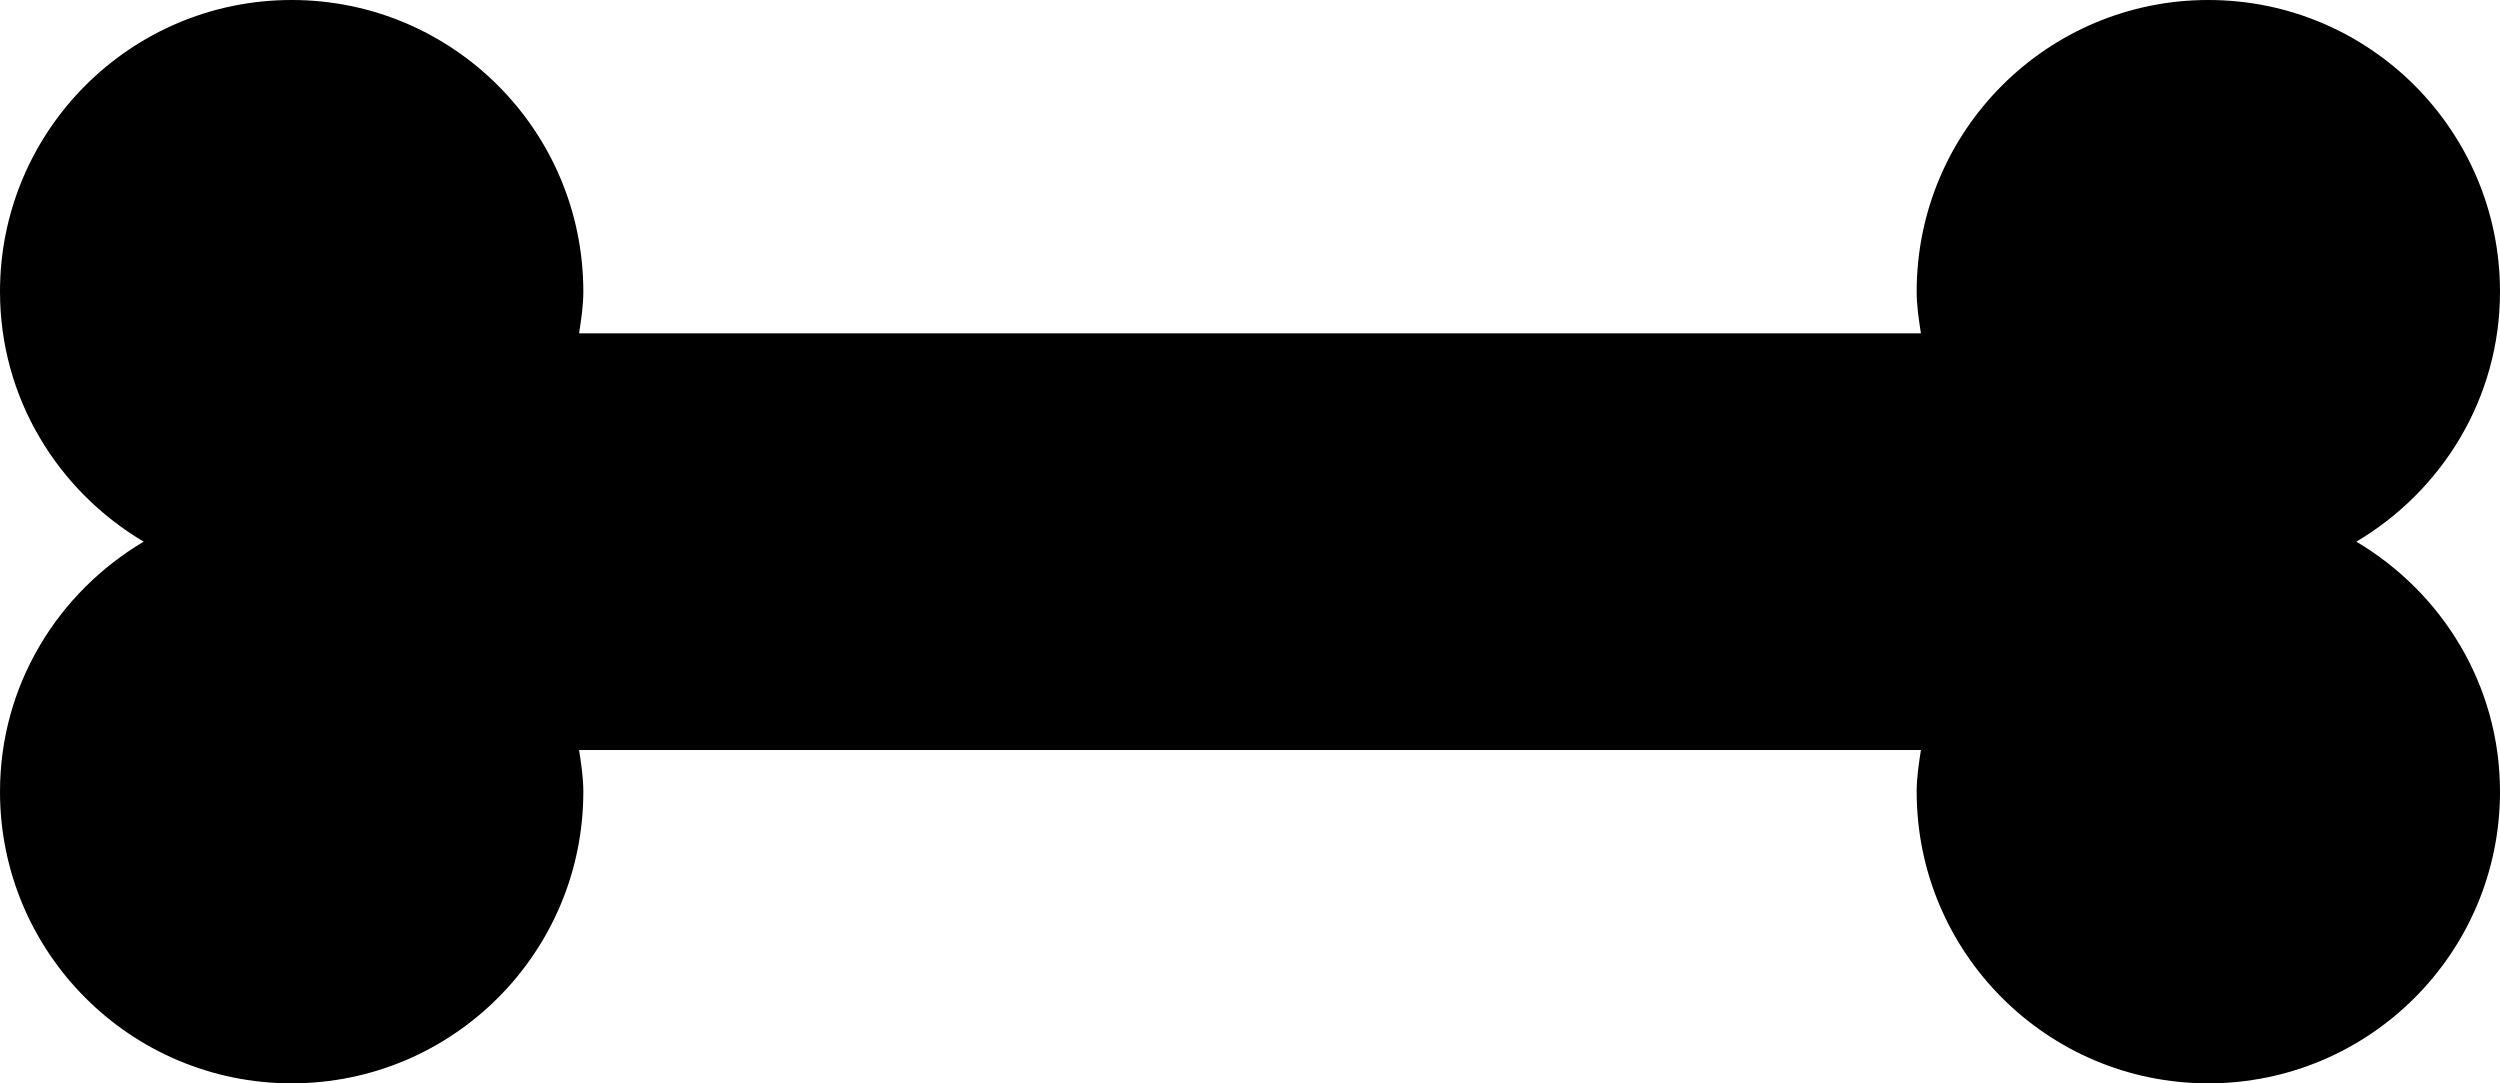 <?xml version="1.0" encoding="iso-8859-1"?>
<!-- Generator: Adobe Illustrator 16.0.4, SVG Export Plug-In . SVG Version: 6.00 Build 0)  -->
<!DOCTYPE svg PUBLIC "-//W3C//DTD SVG 1.1//EN" "http://www.w3.org/Graphics/SVG/1.1/DTD/svg11.dtd">
<svg version="1.1" id="Layer_1" xmlns="http://www.w3.org/2000/svg" xmlns:xlink="http://www.w3.org/1999/xlink" x="0px" y="0px"
	 width="30px" height="13px" viewBox="0 0 30 13" style="enable-background:new 0 0 30 13;" xml:space="preserve">
<path d="M28.276,6.5C29.304,5.89,30,4.781,30,3.5C30,1.567,28.433,0,26.5,0S23,1.567,23,3.5c0,0.171,0.026,0.335,0.051,0.5H6.949
	C6.974,3.835,7,3.671,7,3.5C7,1.567,5.433,0,3.5,0S0,1.567,0,3.5c0,1.281,0.696,2.39,1.724,3C0.696,7.11,0,8.219,0,9.5
	C0,11.433,1.567,13,3.5,13S7,11.433,7,9.5C7,9.329,6.974,9.165,6.949,9h16.102C23.026,9.165,23,9.329,23,9.5
	c0,1.933,1.567,3.5,3.5,3.5S30,11.433,30,9.5C30,8.219,29.304,7.11,28.276,6.5z"/>
<g>
</g>
<g>
</g>
<g>
</g>
<g>
</g>
<g>
</g>
<g>
</g>
<g>
</g>
<g>
</g>
<g>
</g>
<g>
</g>
<g>
</g>
<g>
</g>
<g>
</g>
<g>
</g>
<g>
</g>
</svg>
